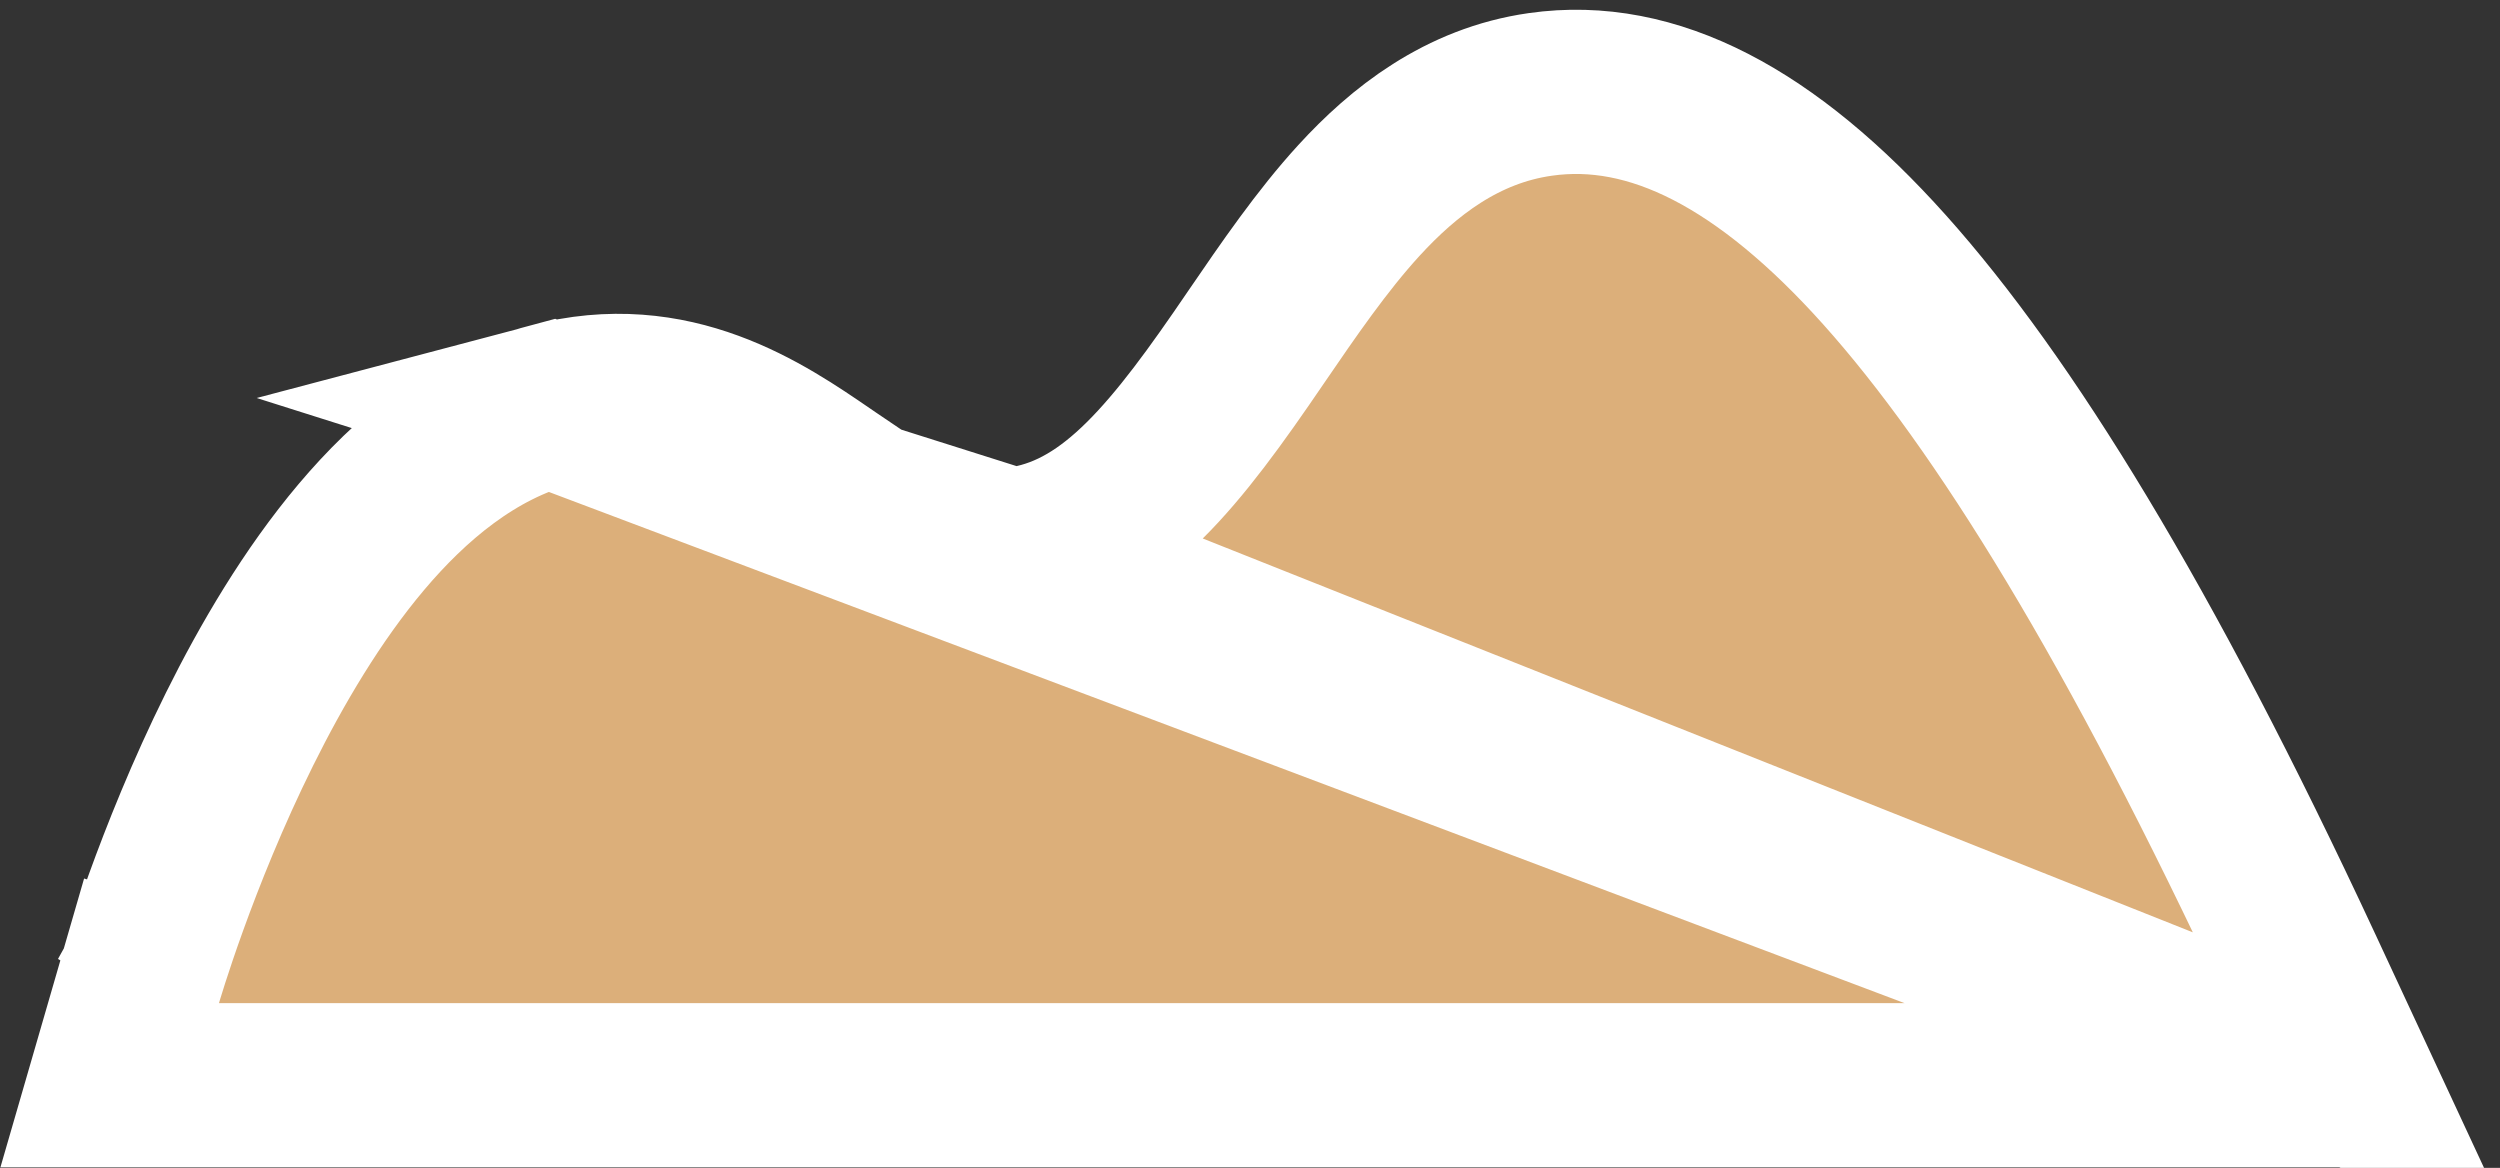 <svg width="137" height="64" viewBox="0 0 137 64" fill="none" xmlns="http://www.w3.org/2000/svg">
<rect x="0" y="0" width="137" height="64" fill="#333333" stroke="none"/>
<path d="M129.056 59.471H122H49.324H12H6.011L7.678 53.718L12 54.971C7.678 53.718 7.678 53.717 7.678 53.716L7.679 53.714L7.681 53.707L7.687 53.686L7.707 53.618C7.725 53.56 7.749 53.479 7.78 53.376C7.843 53.17 7.934 52.876 8.053 52.505C8.291 51.763 8.641 50.712 9.099 49.446C10.011 46.924 11.367 43.501 13.131 39.949C14.883 36.421 17.11 32.617 19.807 29.423C22.46 26.281 25.907 23.324 30.185 22.19L129.056 59.471ZM129.056 59.471L126.08 53.073C117.28 34.156 109.791 22.069 103.283 14.795C96.837 7.591 90.579 4.293 84.413 5.173C80.109 5.782 76.908 8.319 74.468 10.985C72.441 13.199 70.578 15.924 68.893 18.387C68.592 18.828 68.296 19.261 68.006 19.68C63.788 25.786 60.37 29.703 55.336 30.145L129.056 59.471ZM55.336 30.145C51.683 30.465 49.151 28.843 45.447 26.309C45.353 26.245 45.258 26.18 45.162 26.114C41.801 23.81 36.858 20.42 30.186 22.19L55.336 30.145Z" fill="#DCAF7A" stroke="white" stroke-width="9"/>
</svg>
